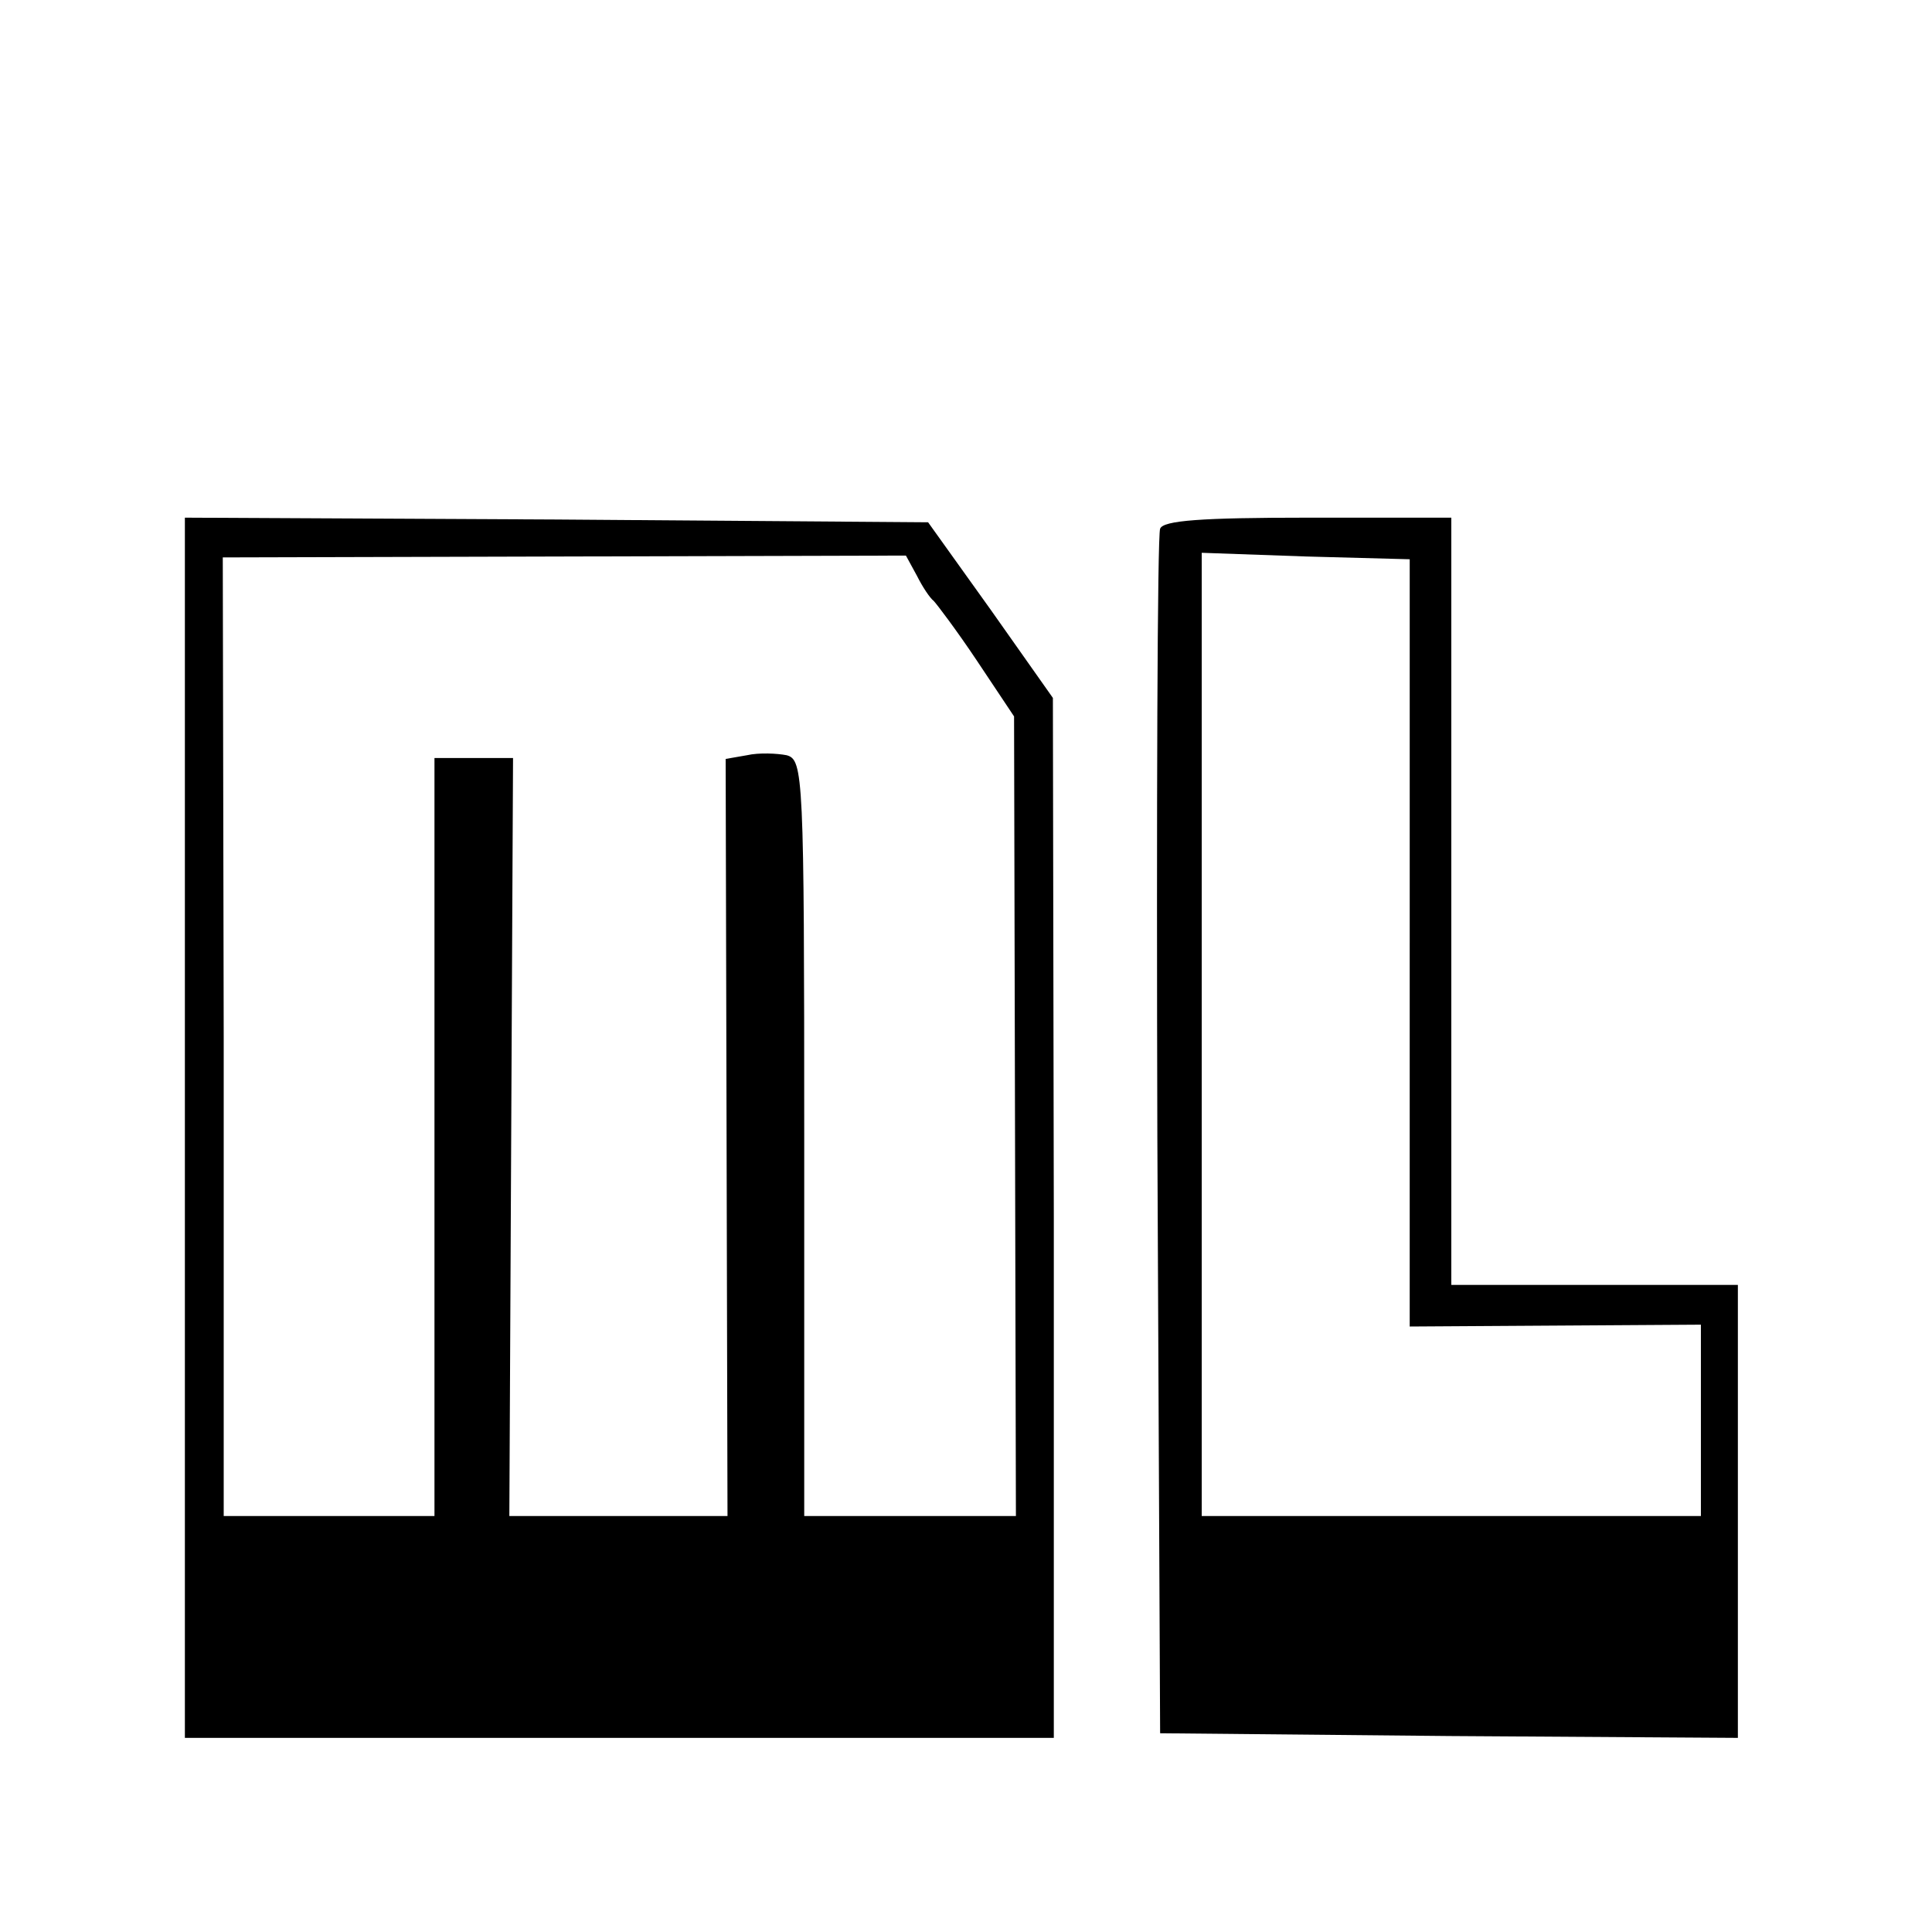 <?xml version="1.0" standalone="no"?>
<!DOCTYPE svg PUBLIC "-//W3C//DTD SVG 20010904//EN"
 "http://www.w3.org/TR/2001/REC-SVG-20010904/DTD/svg10.dtd">
<svg version="1.0" xmlns="http://www.w3.org/2000/svg"
 width="209pt" height="209pt" viewBox="0 0 209 209"
 preserveAspectRatio="xMidYMid meet">
<g transform="translate(0,209) scale(0.1,-0.1)"
fill="#000000" stroke="none">
<path d="M200 870 l0 -660 470 0 470 0 0 563 -1 562 -67 95 -68 95 -402 3
-402 2 0 -660z m792 597 c6 -12 14 -24 18 -27 3 -3 25 -32 47 -65 l40 -60 1
-433 1 -432 -115 0 -114 0 0 409 c0 393 -1 409 -19 414 -10 2 -30 3 -43 0
l-23 -4 1 -410 1 -409 -118 0 -118 0 2 410 2 410 -42 0 -43 0 0 -410 0 -410
-114 0 -114 0 0 519 -1 518 370 1 369 1 12 -22z"/>
<path d="M1255 1518 c-3 -7 -4 -303 -3 -658 l3 -645 313 -3 312 -2 0 245 0
245 -155 0 -155 0 0 415 0 415 -155 0 c-115 0 -157 -3 -160 -12z m270 -448 l0
-415 158 1 157 1 0 -103 0 -104 -270 0 -270 0 0 521 0 521 113 -4 112 -3 0
-415z"/>
</g>
</svg>
